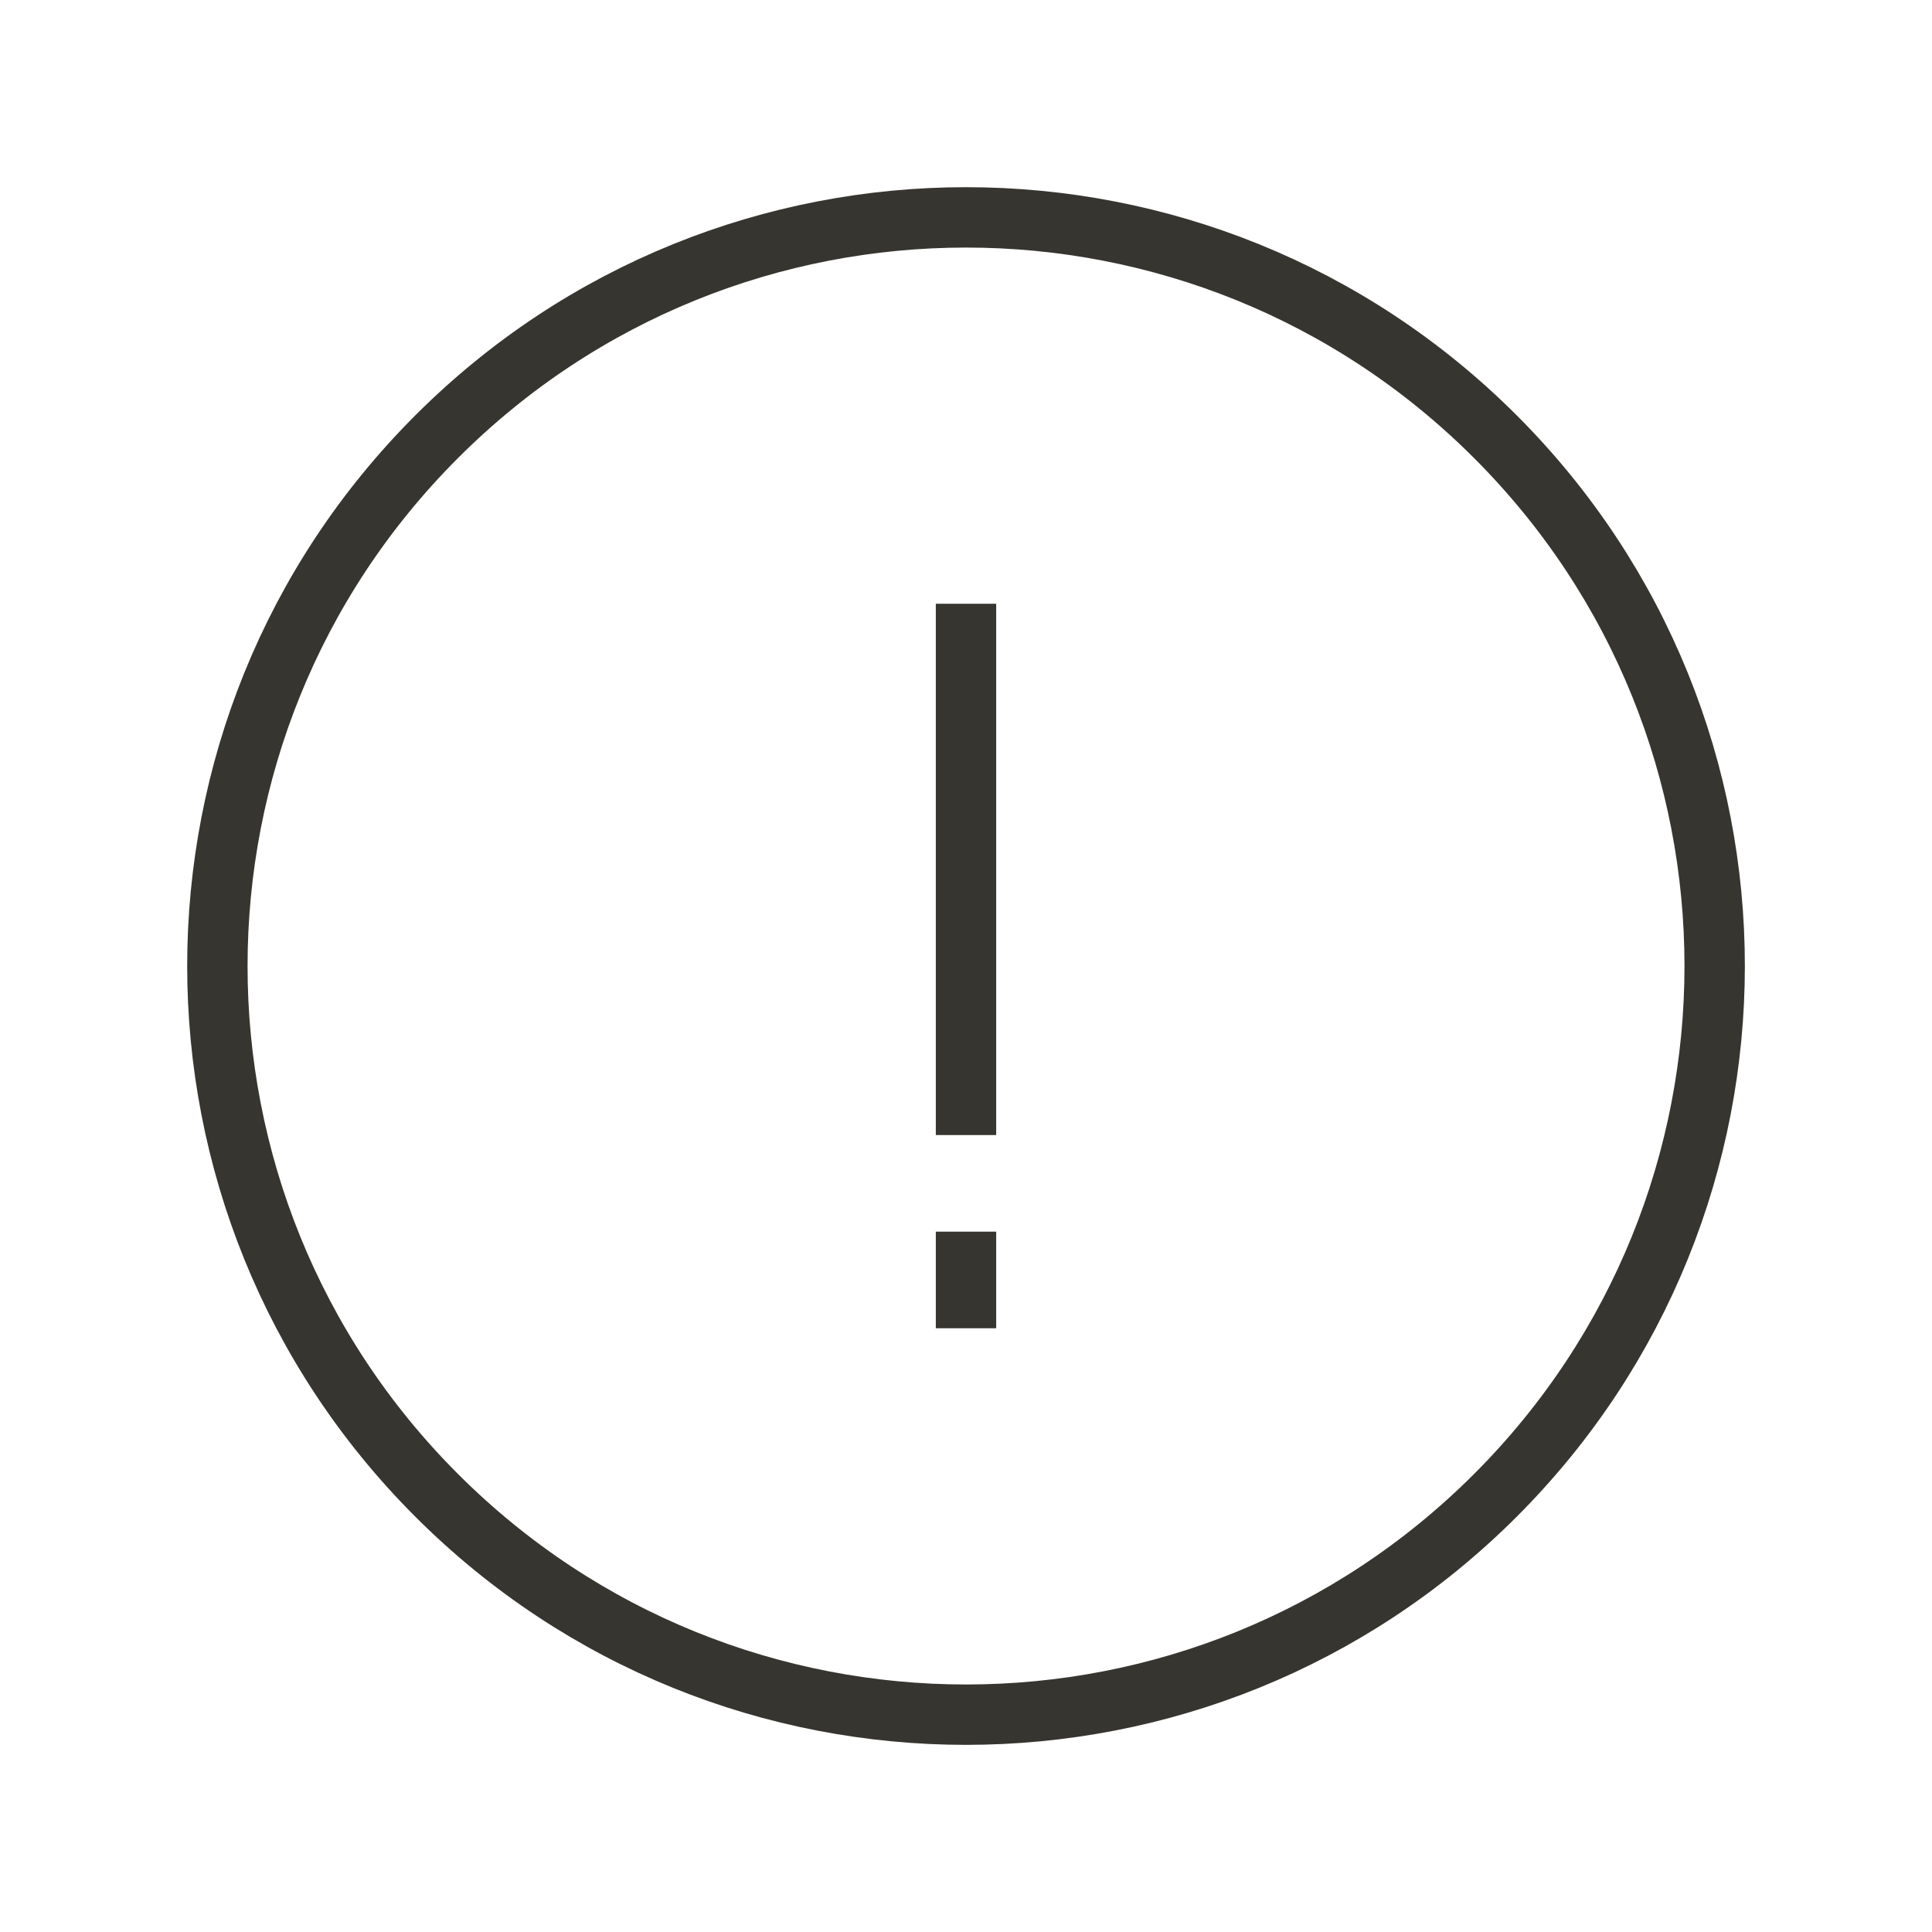 <!-- Generated by IcoMoon.io -->
<svg version="1.1" xmlns="http://www.w3.org/2000/svg" width="40" height="40" viewBox="0 0 40 40">
<title>li-arrows_exclamation</title>
<path fill="none" stroke-linejoin="miter" stroke-linecap="butt" stroke-miterlimit="10" stroke-width="1.25" stroke="#37352f" d="M30.96 9.041c6.054 6.052 6.054 15.866 0 21.919-6.053 6.054-15.867 6.054-21.919 0-6.054-6.052-6.054-15.866 0-21.919 6.052-6.054 15.866-6.054 21.919 0z"></path>
<path stroke-linejoin="miter" stroke-linecap="butt" stroke-miterlimit="10" stroke-width="1.25" stroke="#37352f" fill="#37352f" d="M20 12.5v11"></path>
<path stroke-linejoin="miter" stroke-linecap="butt" stroke-miterlimit="10" stroke-width="1.25" stroke="#37352f" fill="#37352f" d="M20 25.5v2"></path>
</svg>
